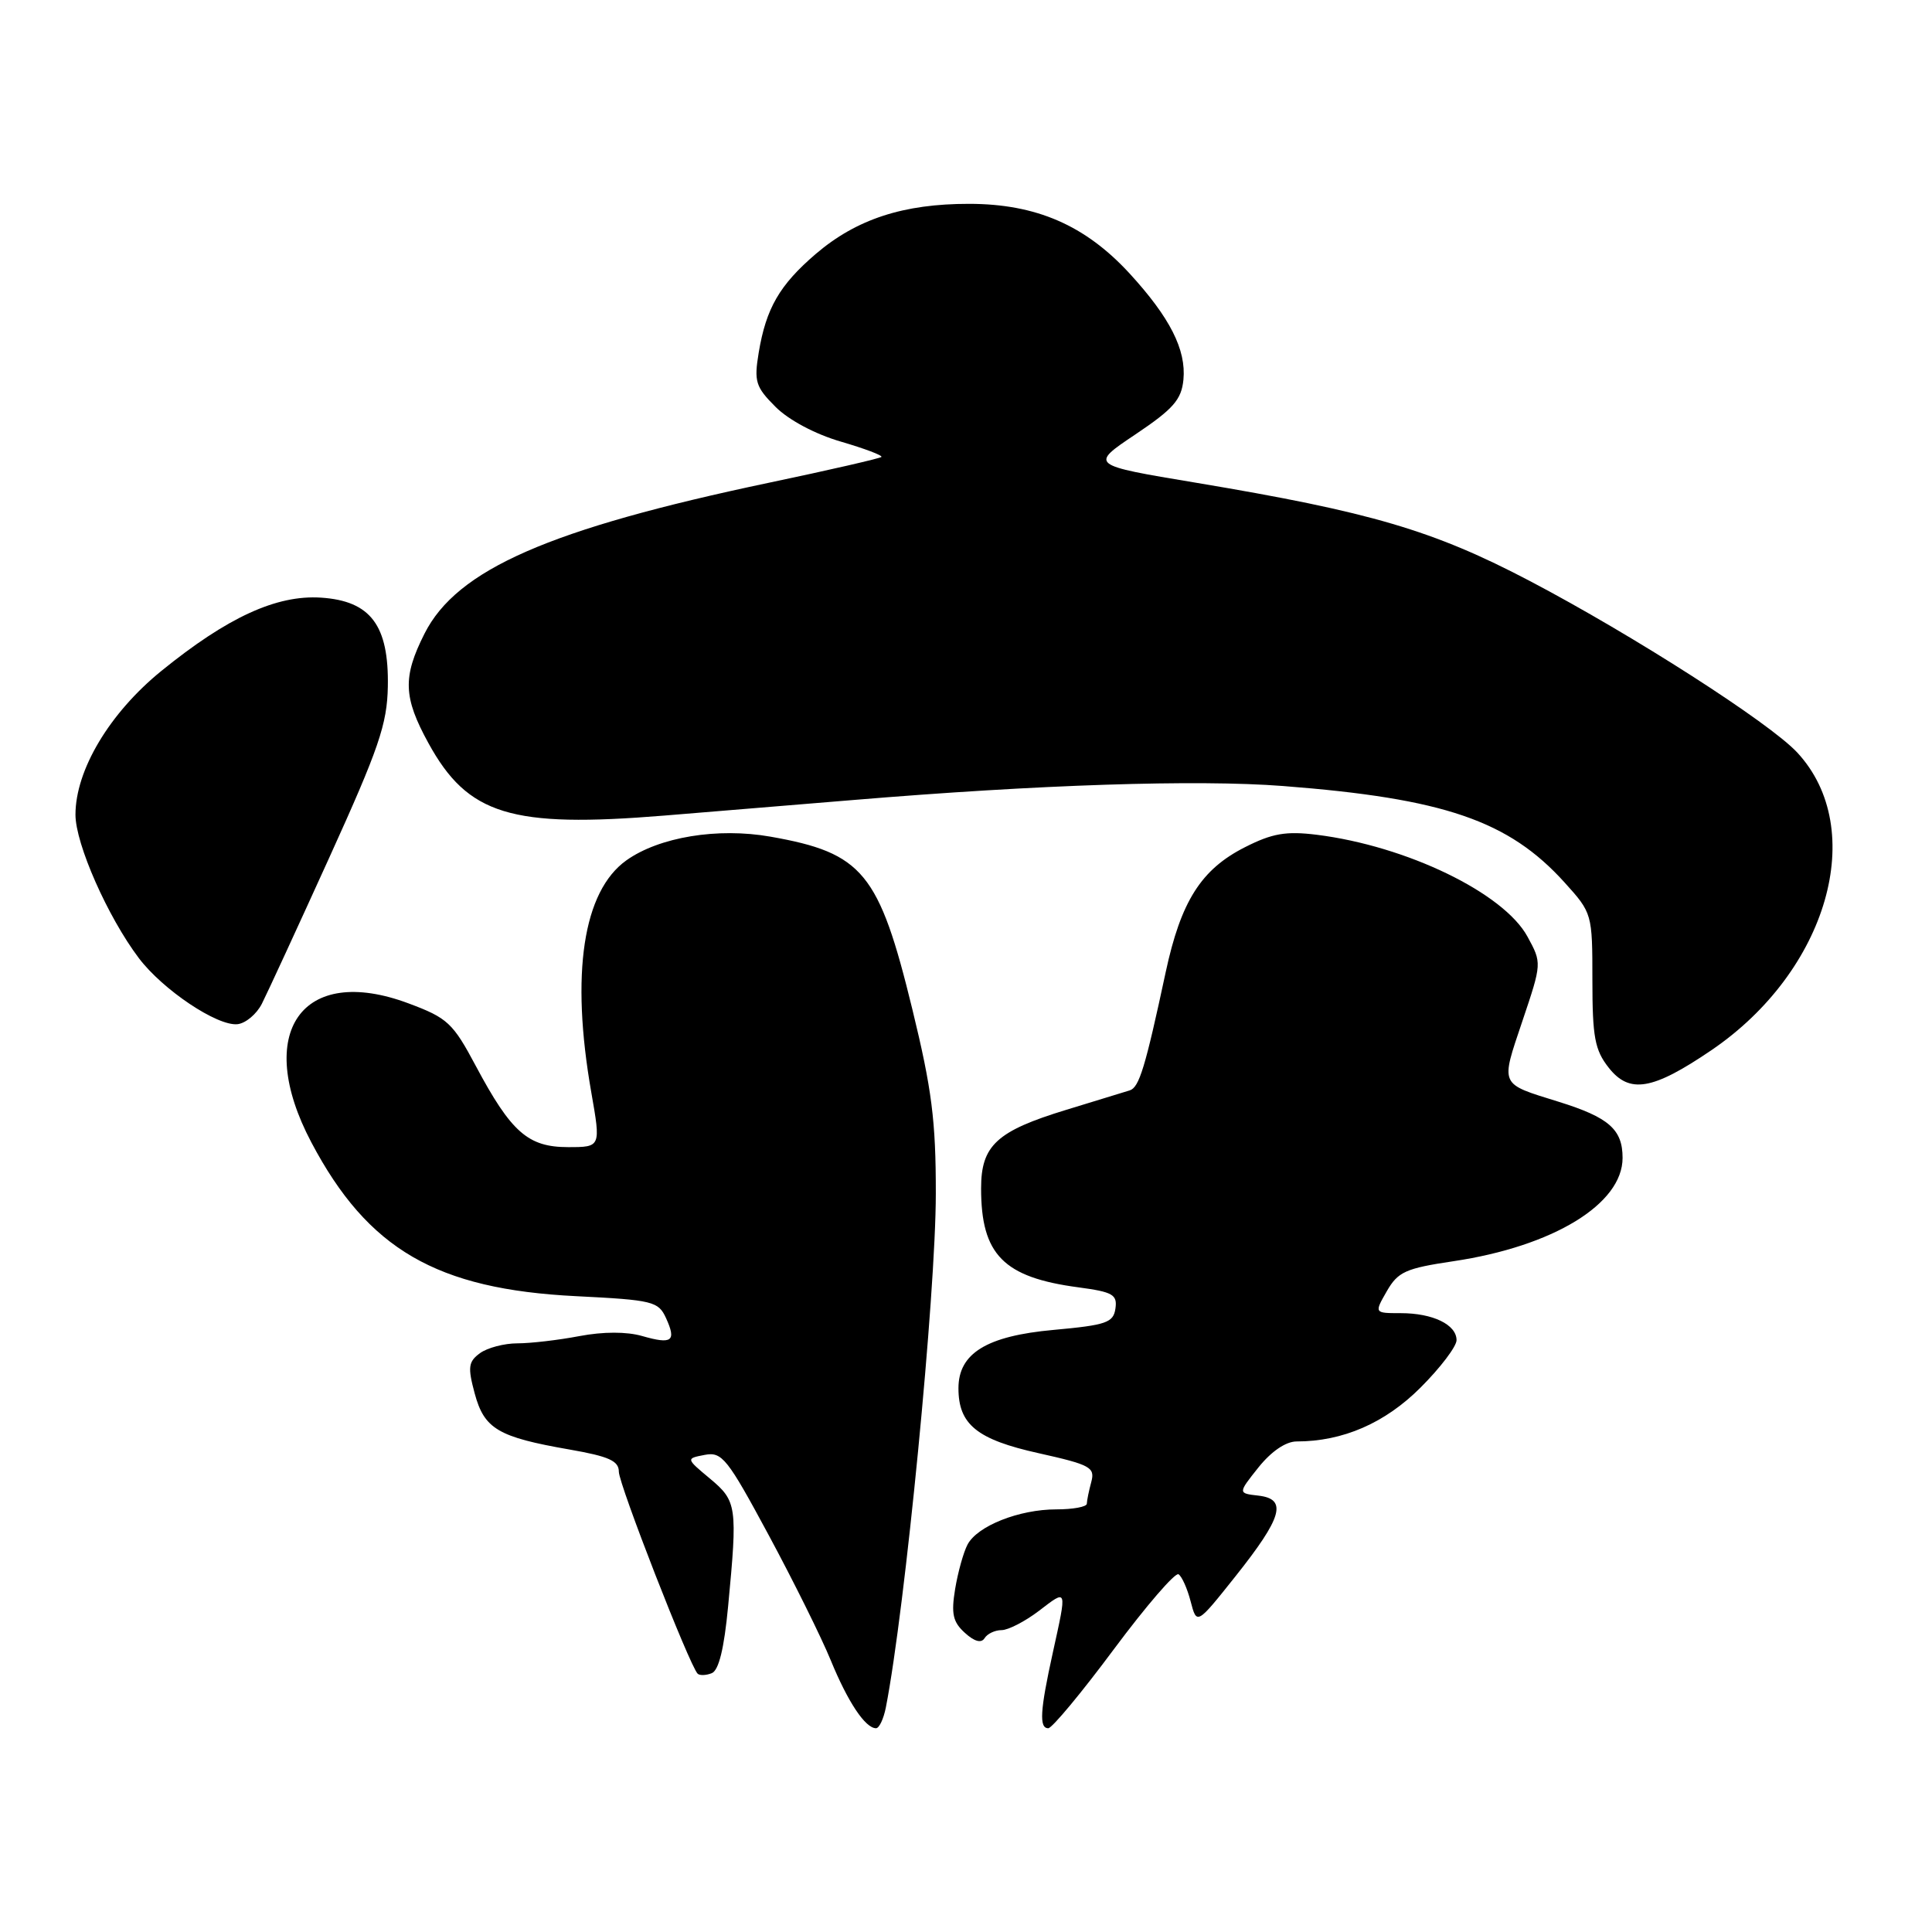 <?xml version="1.0" encoding="UTF-8" standalone="no"?>
<!DOCTYPE svg PUBLIC "-//W3C//DTD SVG 1.1//EN" "http://www.w3.org/Graphics/SVG/1.1/DTD/svg11.dtd" >
<svg xmlns="http://www.w3.org/2000/svg" xmlns:xlink="http://www.w3.org/1999/xlink" version="1.1" viewBox="0 0 256 256">
 <g >
 <path fill="currentColor"
d=" M 117.38 226.25 C 119.94 213.15 124.00 171.44 124.00 158.16 C 124.01 148.50 123.47 144.31 120.89 133.73 C 116.47 115.61 114.34 113.02 102.08 110.86 C 95.10 109.63 87.34 110.91 83.00 114.00 C 77.25 118.10 75.59 129.03 78.35 144.75 C 79.62 152.00 79.62 152.00 75.27 152.00 C 69.97 152.00 67.74 150.04 63.05 141.25 C 60.01 135.54 59.30 134.88 54.15 132.96 C 40.00 127.66 33.57 136.83 41.25 151.36 C 48.74 165.55 57.84 170.83 76.34 171.75 C 86.51 172.26 87.24 172.44 88.25 174.65 C 89.65 177.72 89.06 178.17 85.09 177.03 C 83.04 176.44 79.94 176.44 76.77 177.04 C 74.00 177.57 70.30 178.00 68.55 178.00 C 66.81 178.00 64.58 178.59 63.60 179.30 C 62.06 180.43 61.96 181.15 62.90 184.64 C 64.17 189.34 65.99 190.42 75.47 192.07 C 80.68 192.98 82.00 193.57 82.00 195.01 C 82.00 196.68 91.37 220.71 92.44 221.77 C 92.70 222.03 93.54 222.01 94.30 221.71 C 95.24 221.36 95.95 218.45 96.48 212.84 C 97.74 199.59 97.64 198.90 94.07 195.92 C 90.88 193.26 90.88 193.26 93.38 192.78 C 95.67 192.34 96.37 193.22 101.85 203.40 C 105.14 209.51 108.84 216.97 110.08 220.00 C 112.35 225.54 114.66 229.00 116.08 229.00 C 116.50 229.00 117.08 227.76 117.38 226.25 Z  M 147.58 218.55 C 151.86 212.80 155.72 208.32 156.16 208.60 C 156.60 208.87 157.33 210.50 157.77 212.21 C 158.58 215.31 158.58 215.31 163.69 208.89 C 169.92 201.06 170.62 198.63 166.76 198.18 C 164.02 197.87 164.02 197.87 166.76 194.43 C 168.46 192.31 170.38 191.00 171.81 191.00 C 177.93 191.00 183.52 188.57 188.22 183.87 C 190.85 181.25 193.00 178.41 193.00 177.58 C 193.00 175.52 189.86 174.00 185.61 174.00 C 182.09 174.00 182.09 174.00 183.76 171.09 C 185.24 168.51 186.26 168.06 192.57 167.12 C 205.80 165.15 215.00 159.54 215.00 153.43 C 215.00 149.65 213.19 148.06 206.50 145.98 C 198.63 143.53 198.82 143.95 201.72 135.31 C 204.31 127.62 204.31 127.61 202.40 124.11 C 199.25 118.32 186.37 112.09 174.47 110.61 C 170.41 110.11 168.59 110.42 164.98 112.25 C 159.16 115.19 156.48 119.41 154.46 128.82 C 151.75 141.47 150.95 144.08 149.70 144.48 C 149.04 144.69 145.26 145.84 141.31 147.05 C 132.06 149.87 130.00 151.77 130.00 157.47 C 130.00 166.25 132.96 169.26 142.90 170.58 C 147.45 171.19 148.07 171.54 147.80 173.39 C 147.53 175.26 146.61 175.58 139.60 176.22 C 130.74 177.02 127.00 179.32 127.00 183.95 C 127.00 188.75 129.45 190.74 137.60 192.55 C 144.50 194.09 145.12 194.43 144.60 196.37 C 144.28 197.54 144.02 198.84 144.01 199.25 C 144.01 199.66 142.19 200.00 139.97 200.00 C 135.03 200.00 129.49 202.20 128.20 204.67 C 127.67 205.67 126.93 208.32 126.56 210.55 C 126.02 213.84 126.26 214.92 127.85 216.36 C 129.12 217.52 130.03 217.76 130.46 217.07 C 130.82 216.48 131.84 216.00 132.71 216.00 C 133.59 216.00 135.82 214.85 137.66 213.45 C 141.47 210.54 141.40 210.35 139.50 219.00 C 137.81 226.67 137.67 229.00 138.90 229.00 C 139.40 229.00 143.31 224.30 147.58 218.55 Z  M 226.78 139.15 C 242.18 128.67 247.59 109.89 238.14 99.71 C 234.49 95.78 216.41 84.18 202.74 77.00 C 189.92 70.27 181.66 67.84 158.45 63.96 C 144.39 61.62 144.39 61.62 150.45 57.56 C 155.47 54.19 156.55 52.96 156.81 50.31 C 157.19 46.34 155.03 42.08 149.67 36.23 C 143.80 29.85 137.30 27.02 128.43 27.01 C 119.71 27.00 113.50 29.03 108.09 33.65 C 103.29 37.77 101.51 40.84 100.53 46.74 C 99.90 50.56 100.12 51.27 102.77 53.92 C 104.51 55.66 108.04 57.54 111.43 58.52 C 114.57 59.44 116.99 60.35 116.79 60.55 C 116.59 60.74 109.92 62.28 101.96 63.95 C 72.79 70.09 60.54 75.45 56.25 83.96 C 53.34 89.72 53.44 92.40 56.77 98.47 C 61.99 107.98 67.69 109.73 88.00 108.07 C 94.88 107.51 106.12 106.58 113.00 106.01 C 137.62 103.96 158.60 103.27 170.00 104.15 C 191.35 105.80 199.91 108.73 207.33 116.95 C 210.97 120.98 211.00 121.07 211.00 129.87 C 211.00 137.42 211.32 139.13 213.15 141.46 C 215.91 144.98 218.97 144.46 226.78 139.15 Z  M 34.70 133.00 C 35.40 131.62 39.42 122.91 43.63 113.64 C 50.20 99.17 51.30 95.96 51.39 90.97 C 51.54 82.86 49.11 79.62 42.53 79.19 C 36.63 78.81 30.14 81.79 21.36 88.92 C 14.51 94.49 10.00 102.04 10.00 107.95 C 10.00 111.83 14.28 121.51 18.40 126.96 C 21.59 131.17 28.79 135.99 31.47 135.71 C 32.55 135.59 34.00 134.38 34.70 133.00 Z "/>
</g>
</svg>